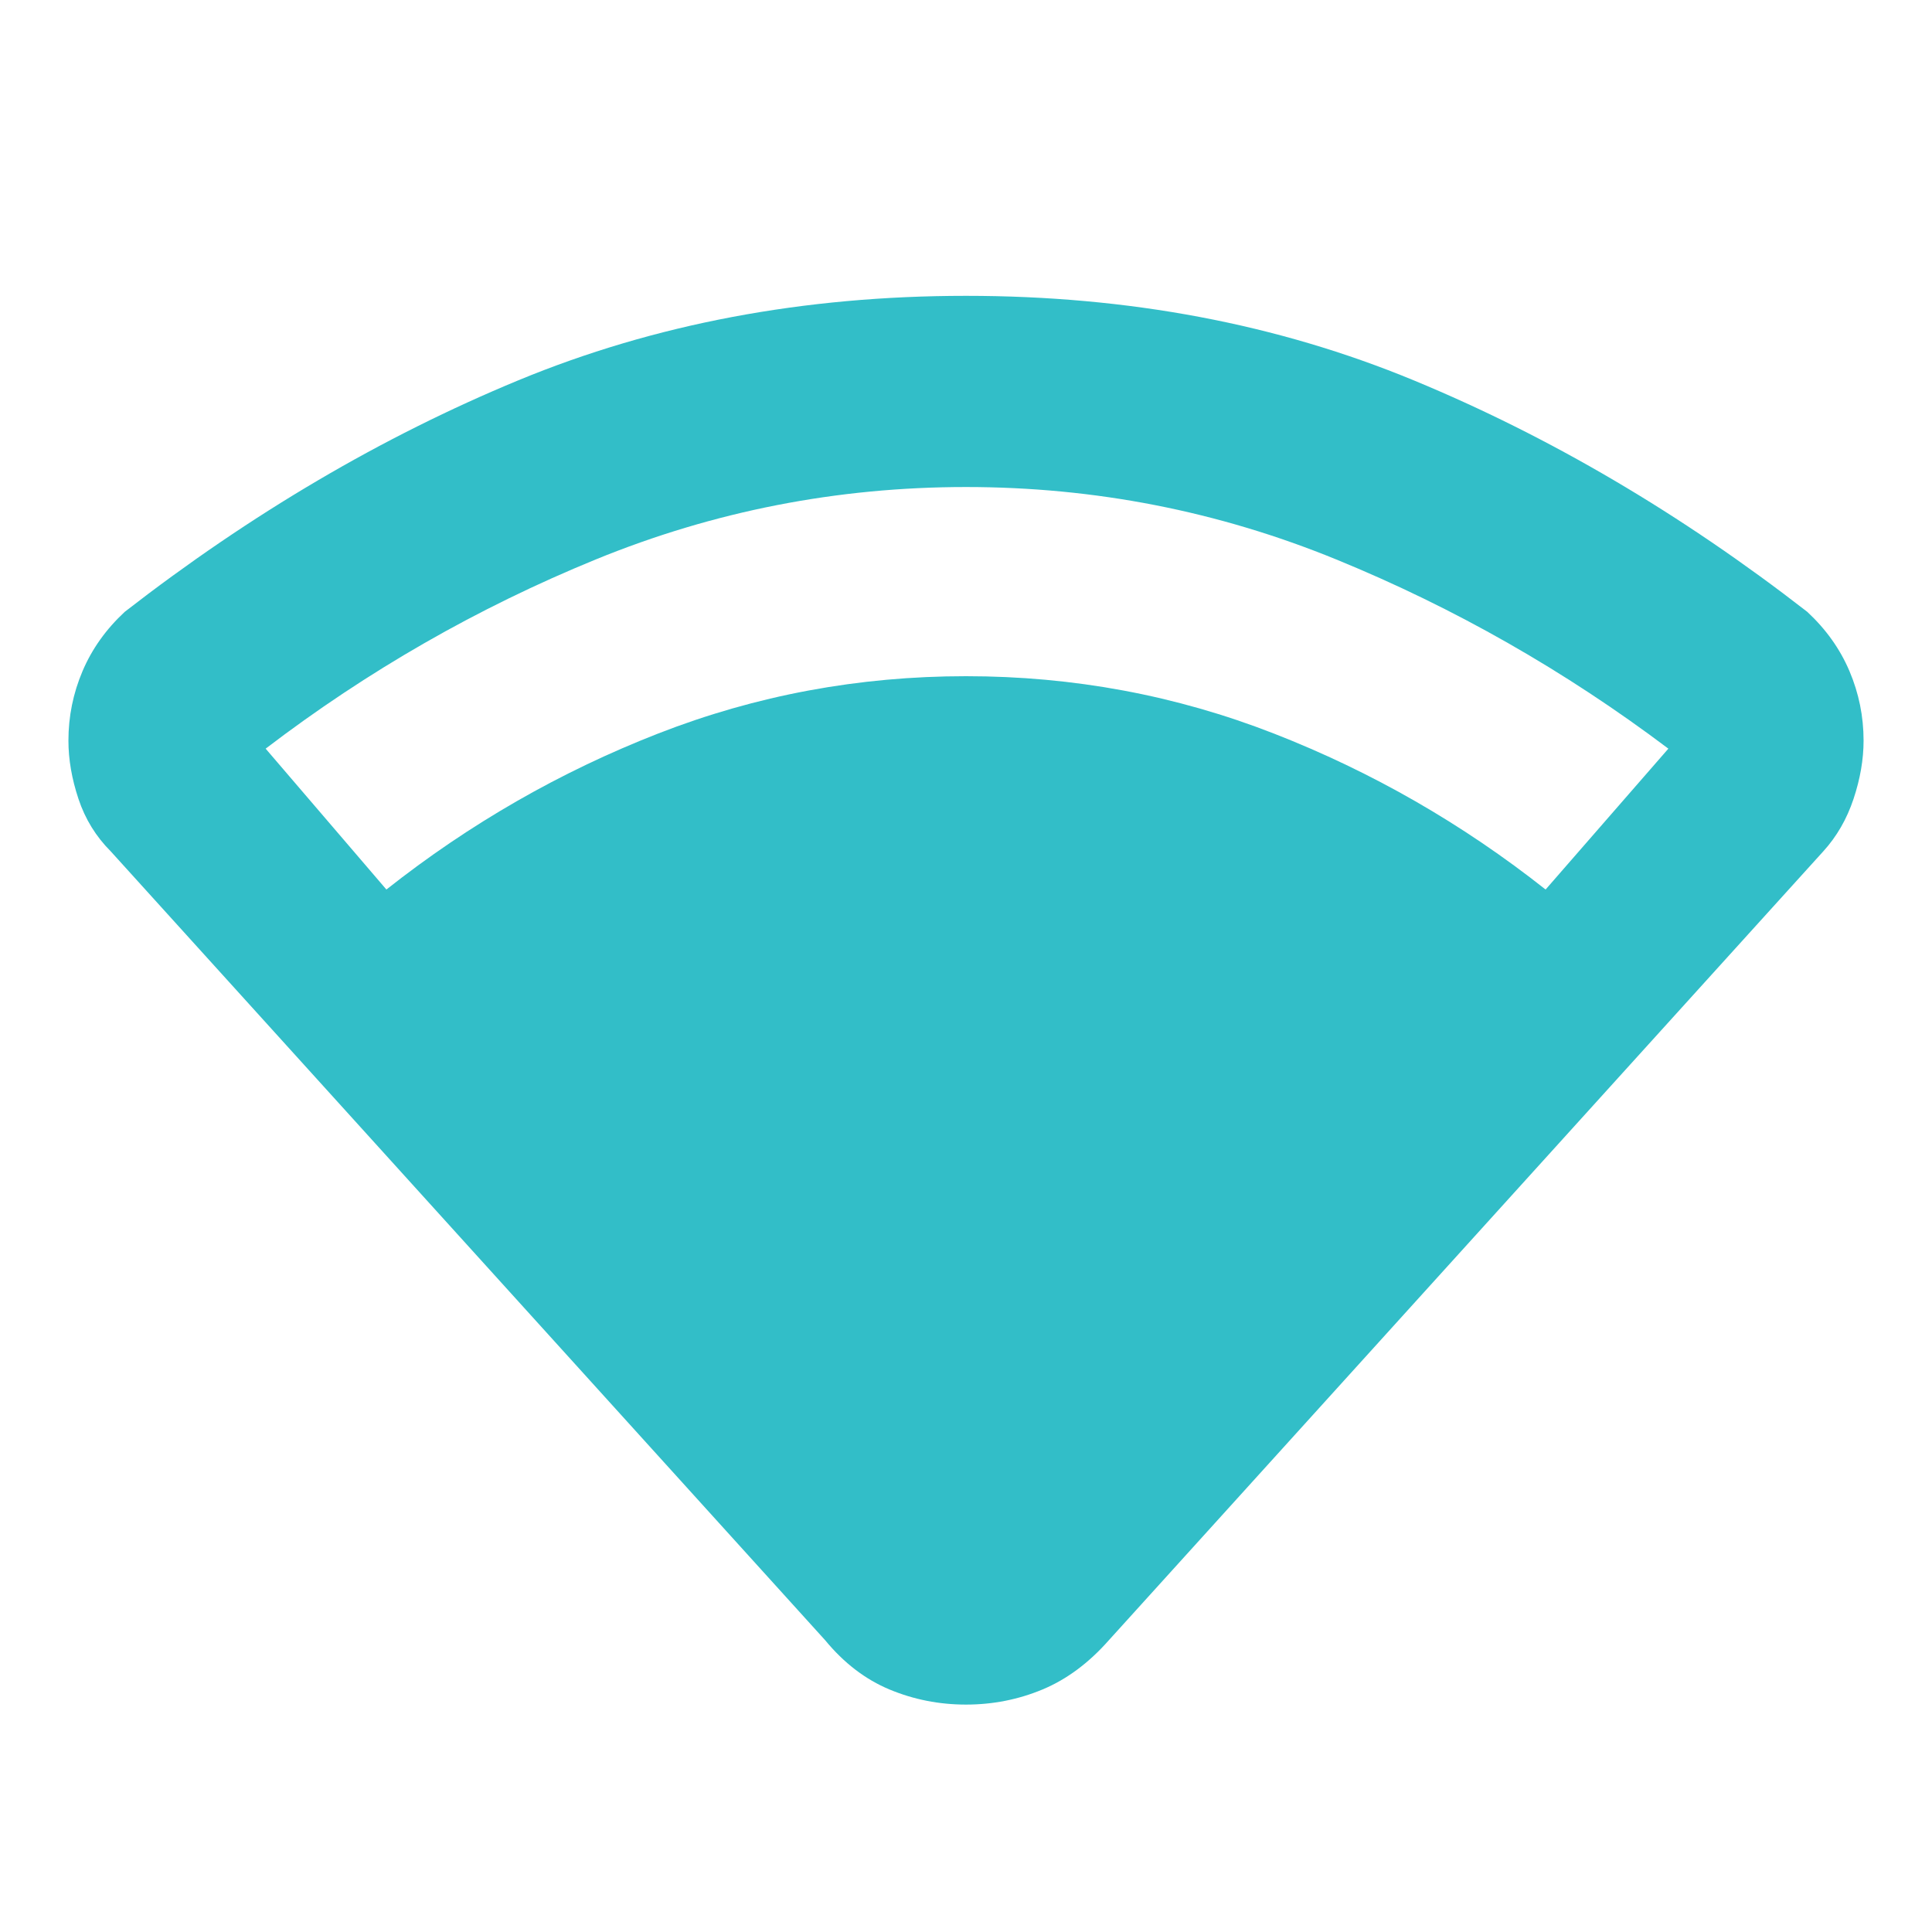 <svg xmlns="http://www.w3.org/2000/svg" height="48" viewBox="0 -960 960 960" width="48"><path fill="rgb(50, 190, 200)" d="M192-518q62-49 135-77.5T480-624q80 0 153 28.5T768-518l61-70q-77-58-165-94t-184-36q-96 0-184 36t-164 94l60 70Zm218 373L55-537q-11-11-16-26t-5-29q0-18 7-34.5T62-656q94-73 195.5-115T480-813q121 0 222.5 42T898-656q14 13 21 29.5t7 34.5q0 14-5 29t-15 26L551-145q-15 17-33 24.5t-38 7.5q-20 0-38-7.5T410-145Z"/></svg>